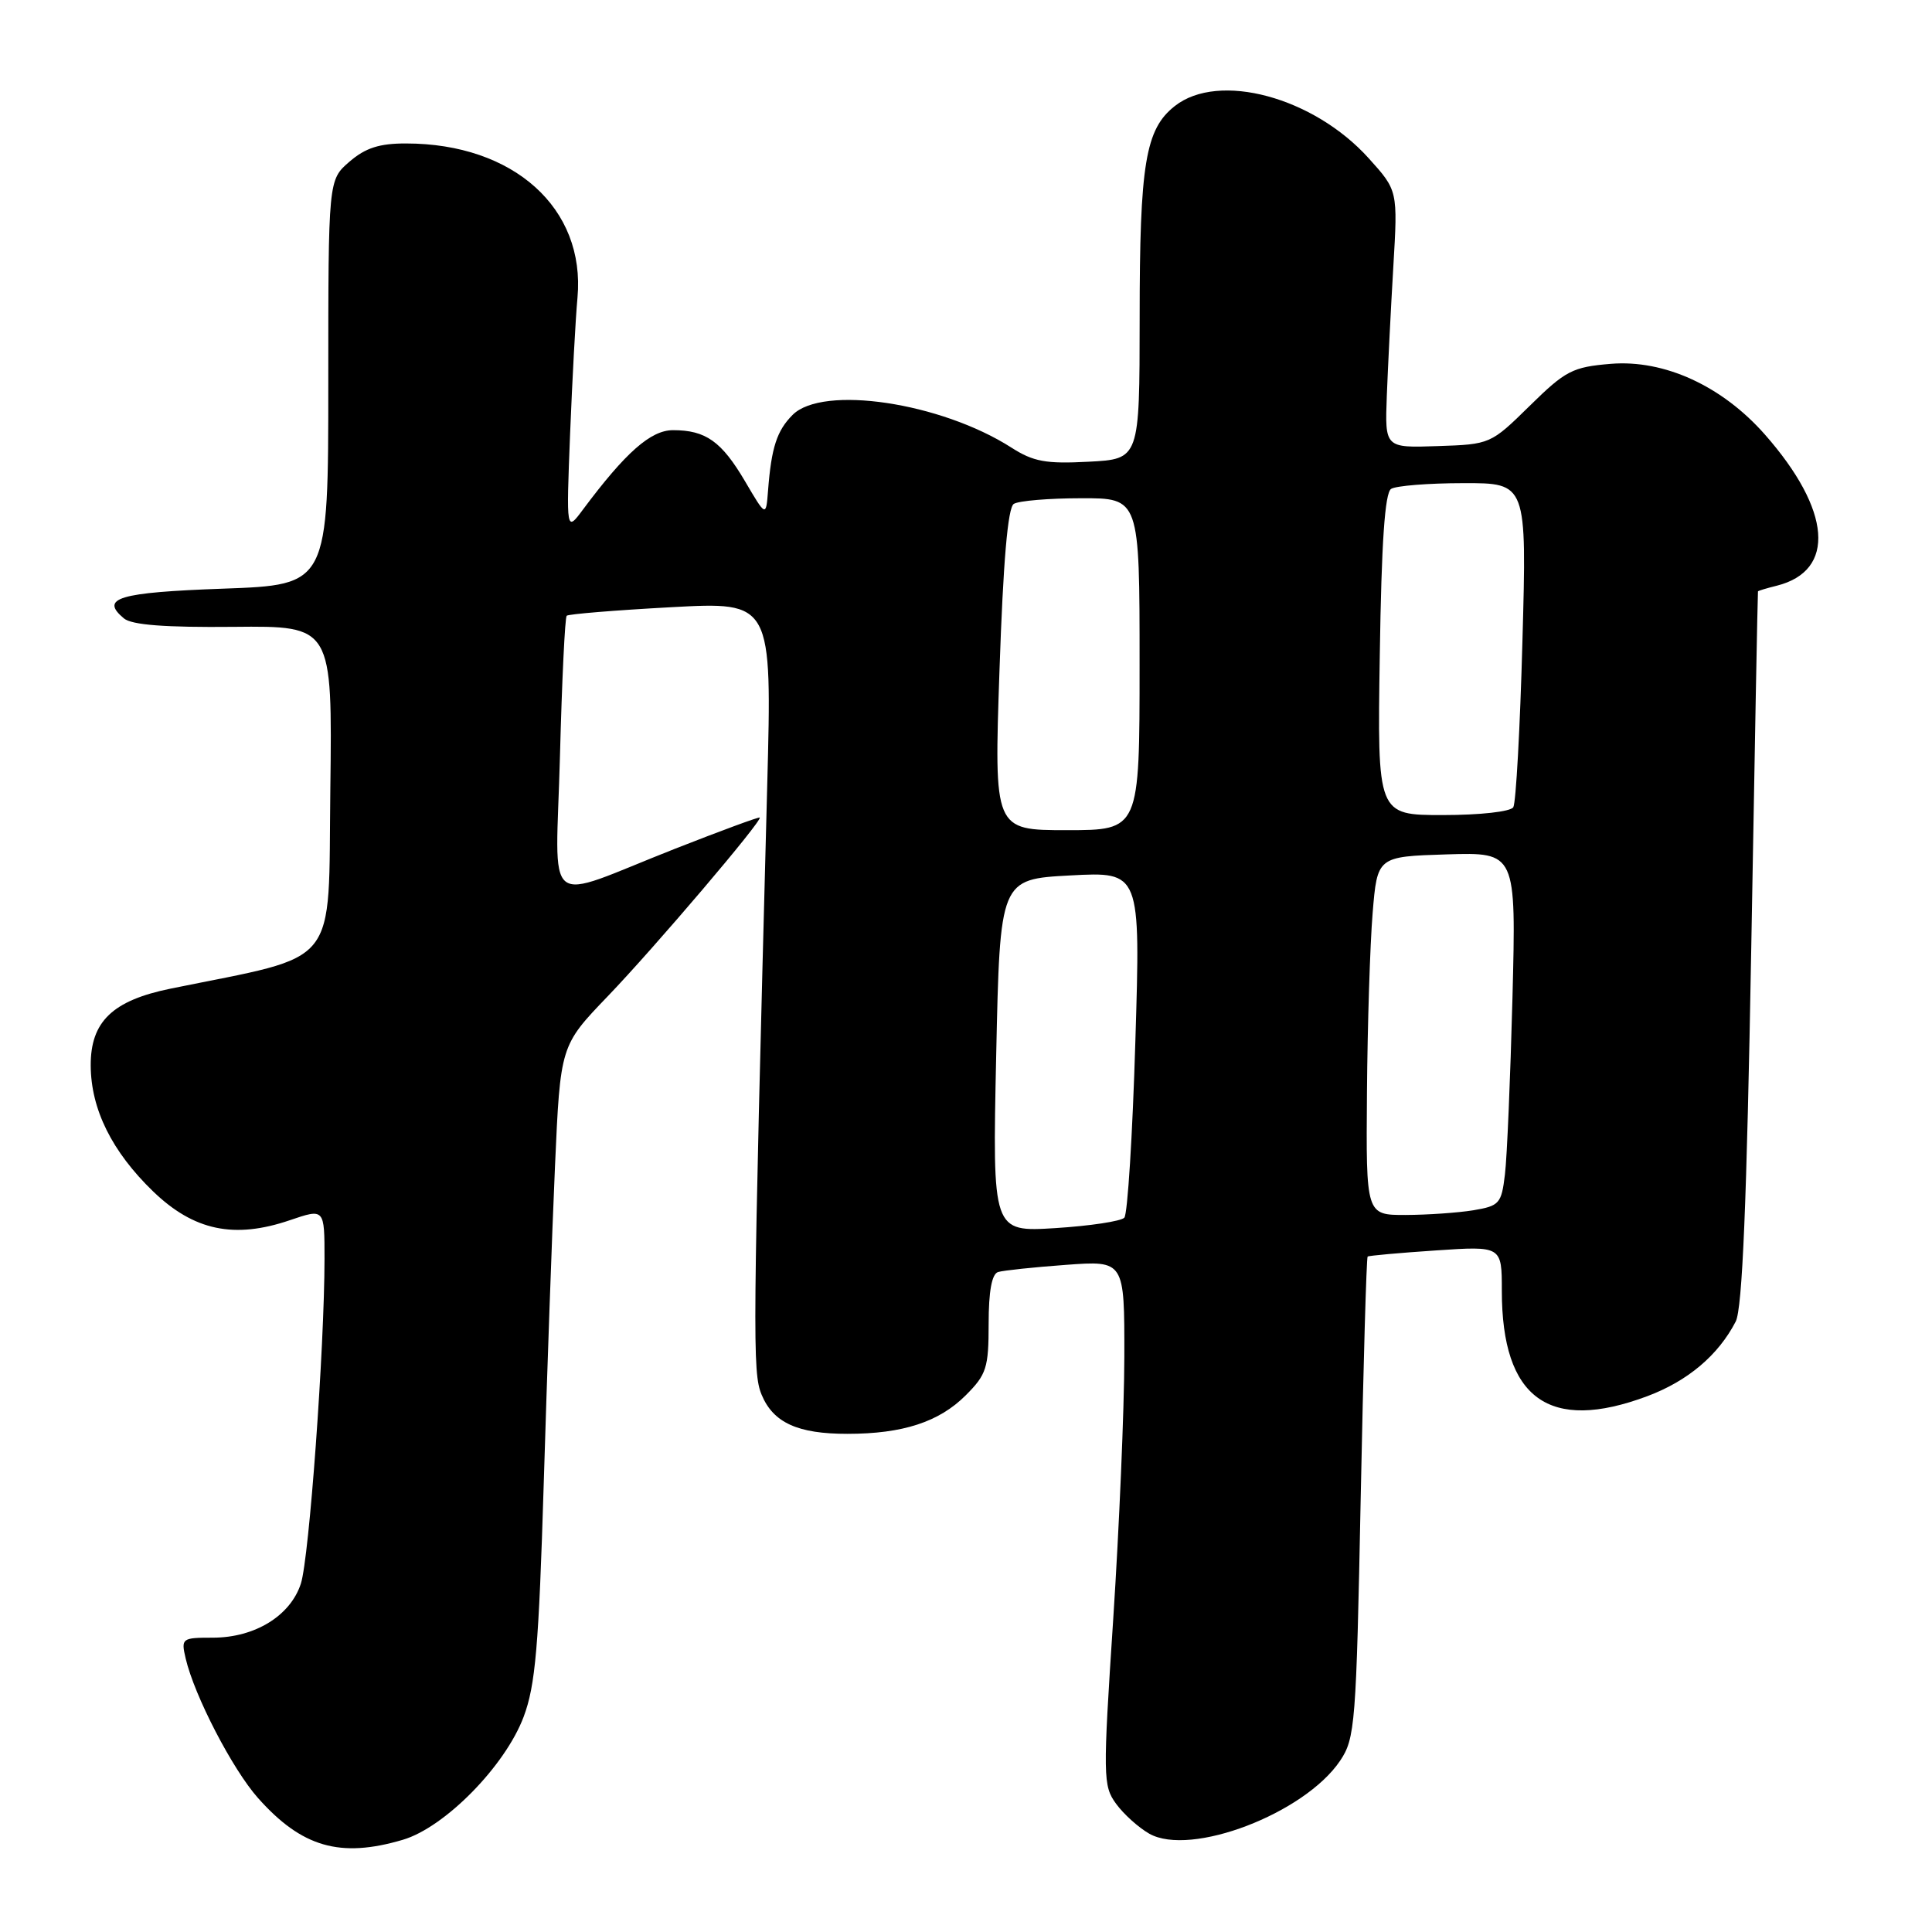 <?xml version="1.0" encoding="UTF-8" standalone="no"?>
<!DOCTYPE svg PUBLIC "-//W3C//DTD SVG 1.1//EN" "http://www.w3.org/Graphics/SVG/1.1/DTD/svg11.dtd" >
<svg xmlns="http://www.w3.org/2000/svg" xmlns:xlink="http://www.w3.org/1999/xlink" version="1.1" viewBox="0 0 256 256">
 <g >
 <path fill="currentColor"
d=" M 53.38 243.78 C 58.94 242.14 66.93 234.01 69.38 227.50 C 70.95 223.33 71.39 218.20 72.05 196.50 C 72.48 182.20 73.15 163.31 73.54 154.52 C 74.25 138.55 74.25 138.55 80.52 132.02 C 86.73 125.56 101.05 108.72 100.67 108.33 C 100.56 108.22 95.52 110.08 89.48 112.45 C 71.61 119.48 73.65 121.12 74.20 100.11 C 74.46 90.14 74.86 81.81 75.09 81.59 C 75.31 81.37 81.53 80.86 88.90 80.46 C 102.30 79.73 102.30 79.73 101.66 104.11 C 99.73 177.47 99.69 181.85 100.92 184.81 C 102.46 188.52 105.71 190.00 112.30 189.99 C 119.62 189.99 124.43 188.42 127.96 184.89 C 130.72 182.13 131.00 181.25 131.00 175.39 C 131.00 171.10 131.42 168.81 132.25 168.55 C 132.94 168.34 136.99 167.91 141.25 167.60 C 149.00 167.03 149.00 167.03 148.98 179.76 C 148.97 186.77 148.30 202.40 147.51 214.50 C 146.13 235.47 146.15 236.62 147.88 239.00 C 148.88 240.38 150.86 242.16 152.28 242.97 C 157.76 246.08 172.85 240.31 177.57 233.31 C 179.56 230.35 179.71 228.51 180.30 198.46 C 180.65 181.01 181.06 166.63 181.22 166.50 C 181.37 166.38 185.44 166.01 190.25 165.69 C 199.00 165.10 199.00 165.10 199.00 171.03 C 199.00 185.33 205.26 189.87 218.28 185.00 C 223.64 182.99 227.68 179.58 229.99 175.11 C 230.87 173.39 231.45 159.52 232.05 125.61 C 232.50 99.70 232.90 78.44 232.94 78.36 C 232.97 78.28 234.09 77.94 235.43 77.61 C 243.31 75.63 242.68 67.60 233.86 57.58 C 228.19 51.14 220.53 47.63 213.44 48.21 C 208.37 48.63 207.44 49.11 202.70 53.77 C 197.53 58.85 197.46 58.88 190.50 59.11 C 183.50 59.35 183.50 59.35 183.76 52.43 C 183.91 48.62 184.29 40.94 184.62 35.38 C 185.22 25.25 185.22 25.25 181.36 20.97 C 174.05 12.86 161.48 9.47 155.67 14.05 C 151.77 17.11 151.01 21.69 151.01 42.16 C 151.00 60.83 151.00 60.83 144.25 61.18 C 138.59 61.48 136.93 61.18 134.00 59.30 C 124.64 53.32 109.01 50.99 105.03 54.97 C 102.94 57.06 102.21 59.30 101.77 65.00 C 101.50 68.50 101.50 68.50 98.72 63.77 C 95.61 58.49 93.52 57.00 89.18 57.00 C 86.23 57.00 82.90 59.94 77.26 67.50 C 75.03 70.50 75.03 70.50 75.54 57.50 C 75.83 50.35 76.26 42.22 76.52 39.44 C 77.59 27.59 68.06 19.02 53.81 19.01 C 50.28 19.00 48.42 19.60 46.31 21.42 C 43.50 23.84 43.50 23.84 43.50 50.67 C 43.50 77.50 43.50 77.50 29.58 78.00 C 15.68 78.50 13.19 79.25 16.43 81.95 C 17.48 82.81 21.87 83.15 30.99 83.06 C 44.04 82.93 44.04 82.93 43.77 104.62 C 43.47 128.64 45.29 126.37 22.60 131.00 C 14.90 132.57 11.99 135.38 12.02 141.20 C 12.05 146.99 14.84 152.60 20.28 157.86 C 25.68 163.07 31.03 164.20 38.42 161.68 C 43.00 160.12 43.00 160.12 43.00 166.81 C 42.99 178.70 40.97 206.40 39.87 209.83 C 38.49 214.09 33.79 216.99 28.23 217.00 C 24.09 217.00 23.98 217.08 24.60 219.75 C 25.76 224.71 30.81 234.45 34.19 238.25 C 39.99 244.77 45.07 246.24 53.38 243.78 Z  M 132.00 139.88 C 132.50 116.50 132.50 116.50 141.81 116.00 C 151.13 115.50 151.13 115.50 150.44 138.00 C 150.07 150.38 149.41 160.88 148.98 161.35 C 148.54 161.82 144.44 162.44 139.85 162.73 C 131.50 163.25 131.50 163.25 132.00 139.88 Z  M 181.13 144.75 C 181.20 135.81 181.54 125.12 181.88 121.00 C 182.50 113.50 182.50 113.50 191.70 113.21 C 200.90 112.93 200.90 112.93 200.41 132.21 C 200.13 142.82 199.69 153.36 199.41 155.63 C 198.95 159.49 198.68 159.79 195.21 160.37 C 193.17 160.70 189.14 160.98 186.25 160.99 C 181.00 161.00 181.00 161.00 181.13 144.75 Z  M 132.44 88.76 C 132.93 74.37 133.54 67.28 134.33 66.77 C 134.97 66.36 138.99 66.02 143.25 66.02 C 151.00 66.00 151.00 66.00 151.00 88.00 C 151.00 110.00 151.00 110.00 141.36 110.00 C 131.71 110.00 131.71 110.00 132.44 88.76 Z  M 182.83 86.76 C 183.05 71.90 183.50 65.30 184.33 64.78 C 184.97 64.37 189.28 64.02 193.90 64.02 C 202.31 64.00 202.31 64.00 201.73 84.96 C 201.42 96.49 200.87 106.39 200.52 106.96 C 200.16 107.55 196.11 108.00 191.19 108.00 C 182.50 108.00 182.50 108.00 182.83 86.76 Z "/>
</g>
</svg>